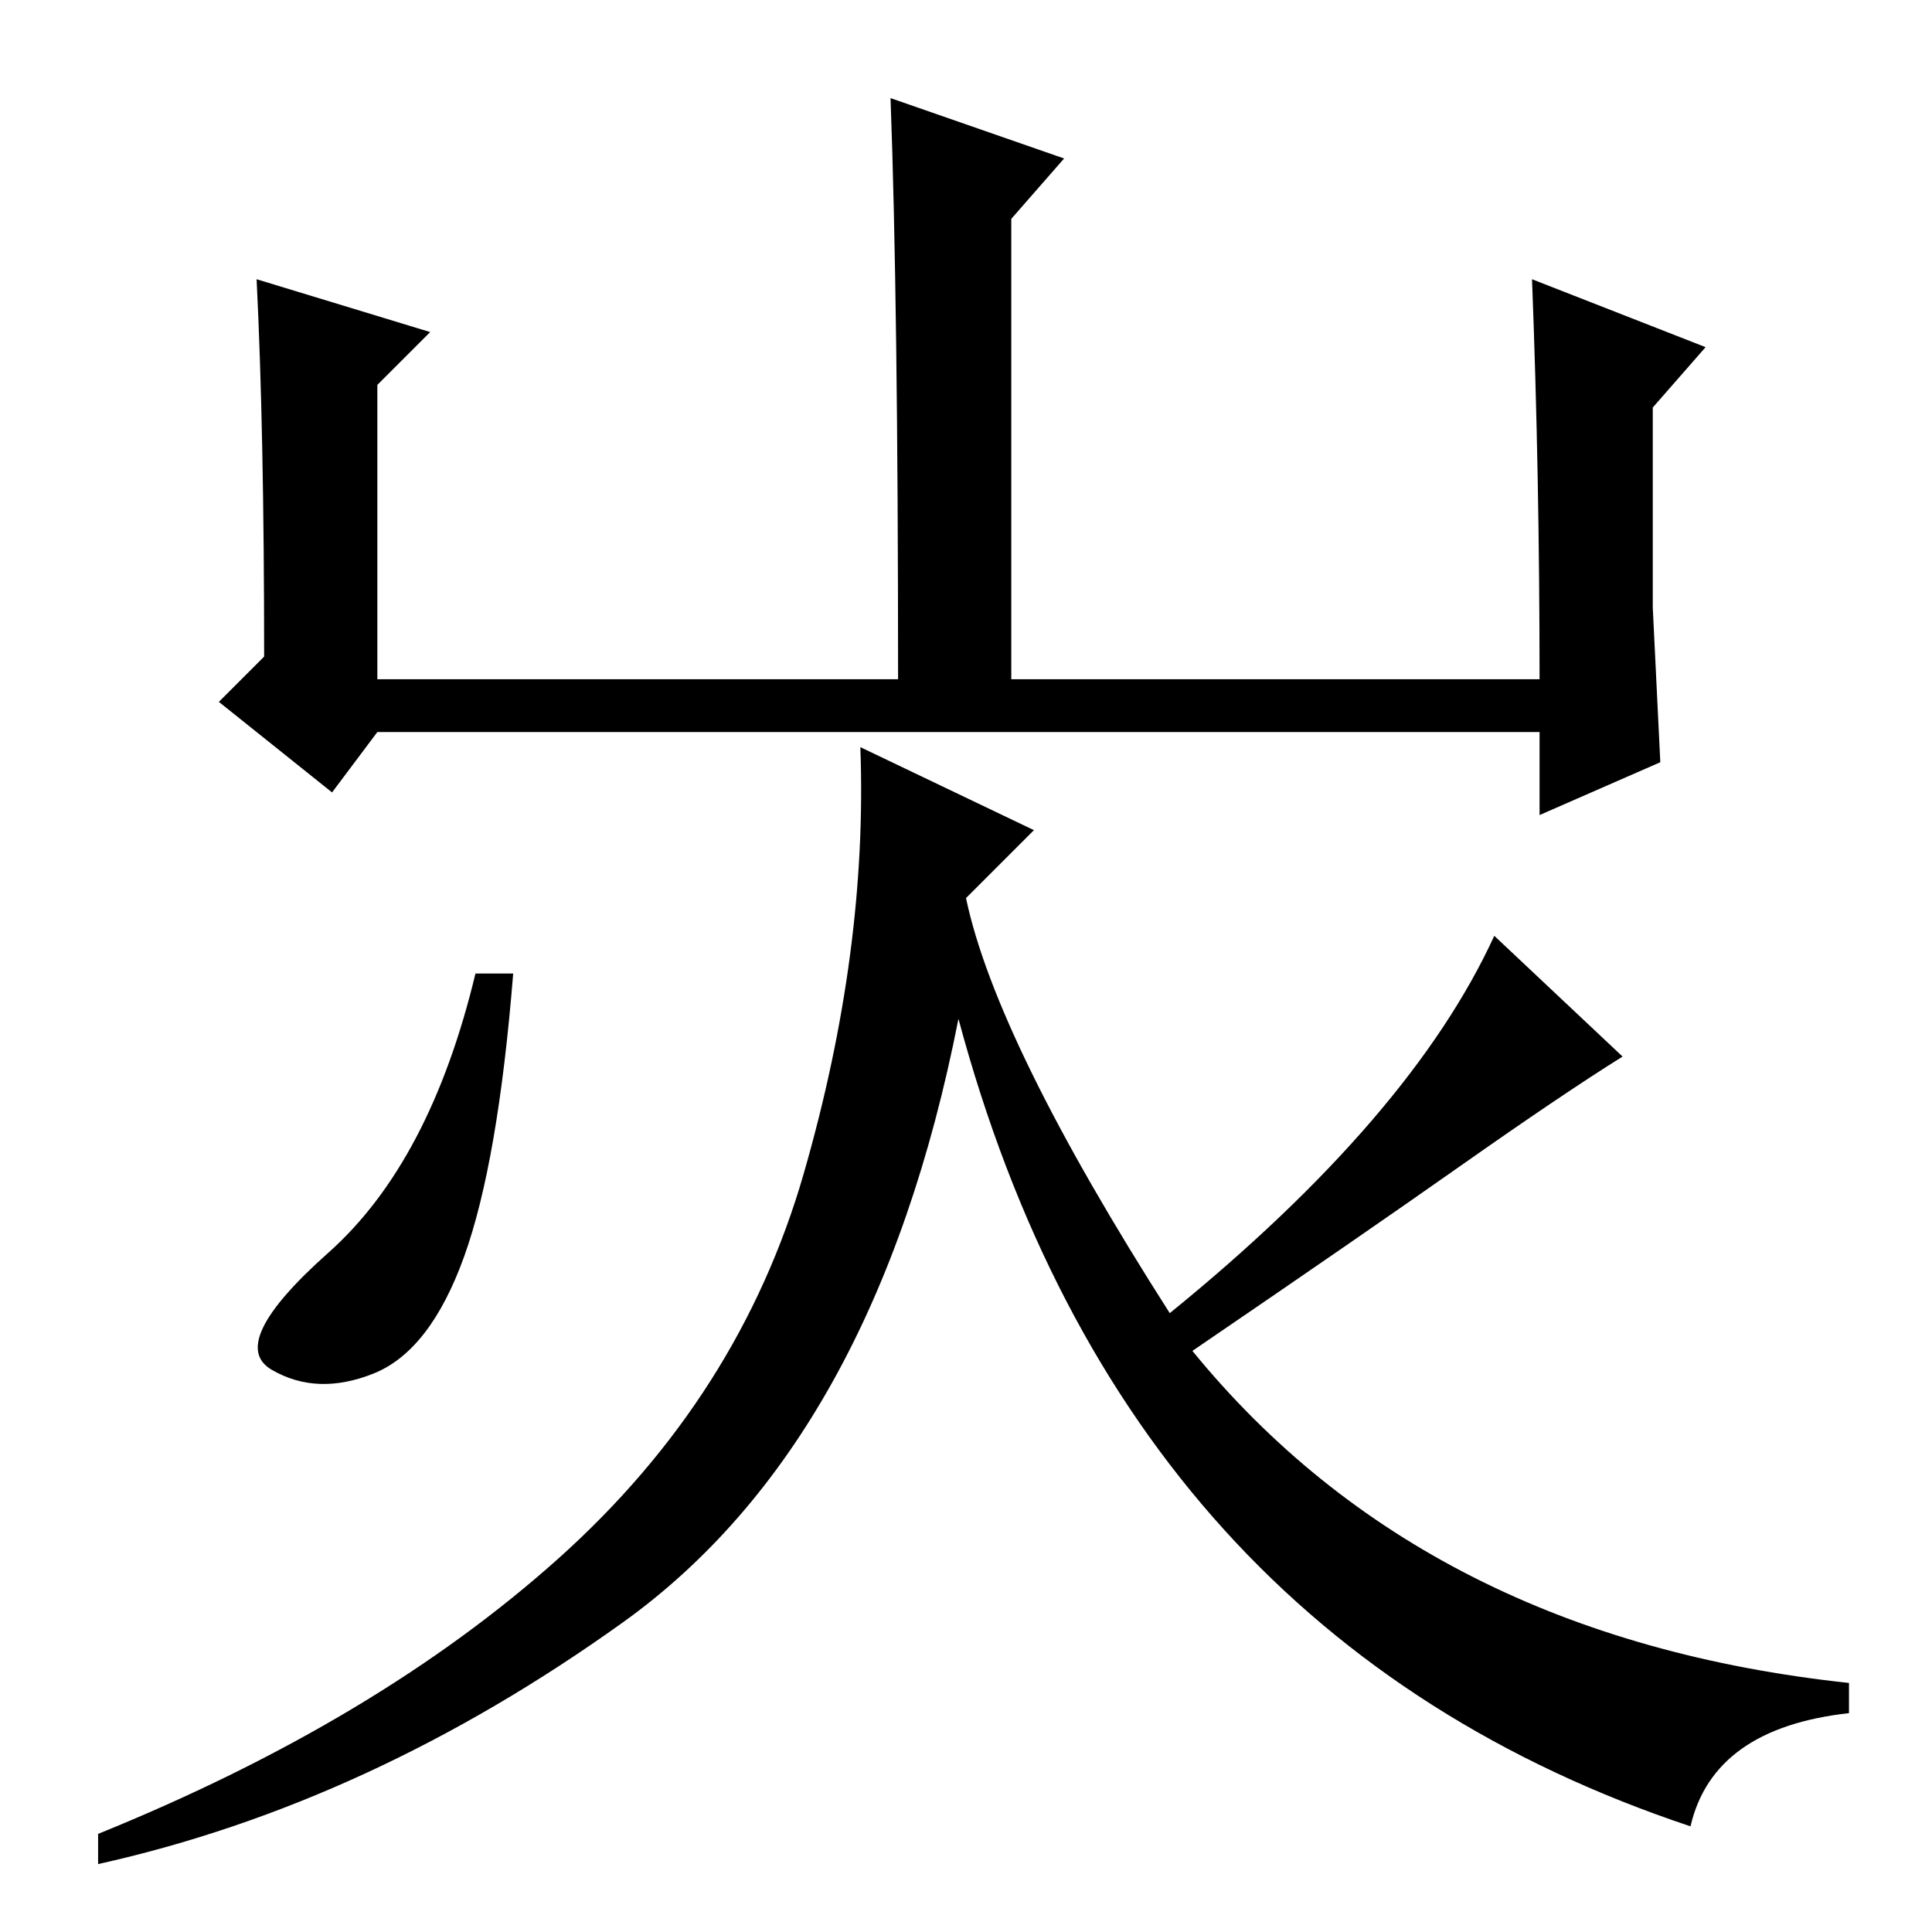 <?xml version="1.0" standalone="no"?>
<!DOCTYPE svg PUBLIC "-//W3C//DTD SVG 1.1//EN" "http://www.w3.org/Graphics/SVG/1.1/DTD/svg11.dtd" >
<svg xmlns="http://www.w3.org/2000/svg" xmlns:xlink="http://www.w3.org/1999/xlink" version="1.1" viewBox="0 -36 256 256">
  <g transform="matrix(1 0 0 -1 0 220)">
   <path fill="currentColor"
d="M57 212l-7 -7v-39h69q0 50 -1 77l23 -8l-7 -8v-61h70q0 27 -1 53l23 -9l-7 -8v-26.5t1 -20.5l-16 -7v11h-154l-6 -8l-15 12l6 6q0 30 -1 50zM68 127q-2 -25 -6.5 -37.5t-12 -15.5t-13.5 0.5t7.5 15.5t19.5 37h5zM74 49.5q24 21.5 32.5 51t7.5 56.5l23 -11l-9 -9
q4 -19 27 -55q32 26 43 50l17 -16q-8 -5 -21.5 -14.5t-35.5 -24.5q31 -38 87 -44v-4q-18 -2 -21 -15q-75 25 -97 107q-11 -56 -44.5 -80t-69.5 -32v4q37 15 61 36.5z" />
  </g>

</svg>
